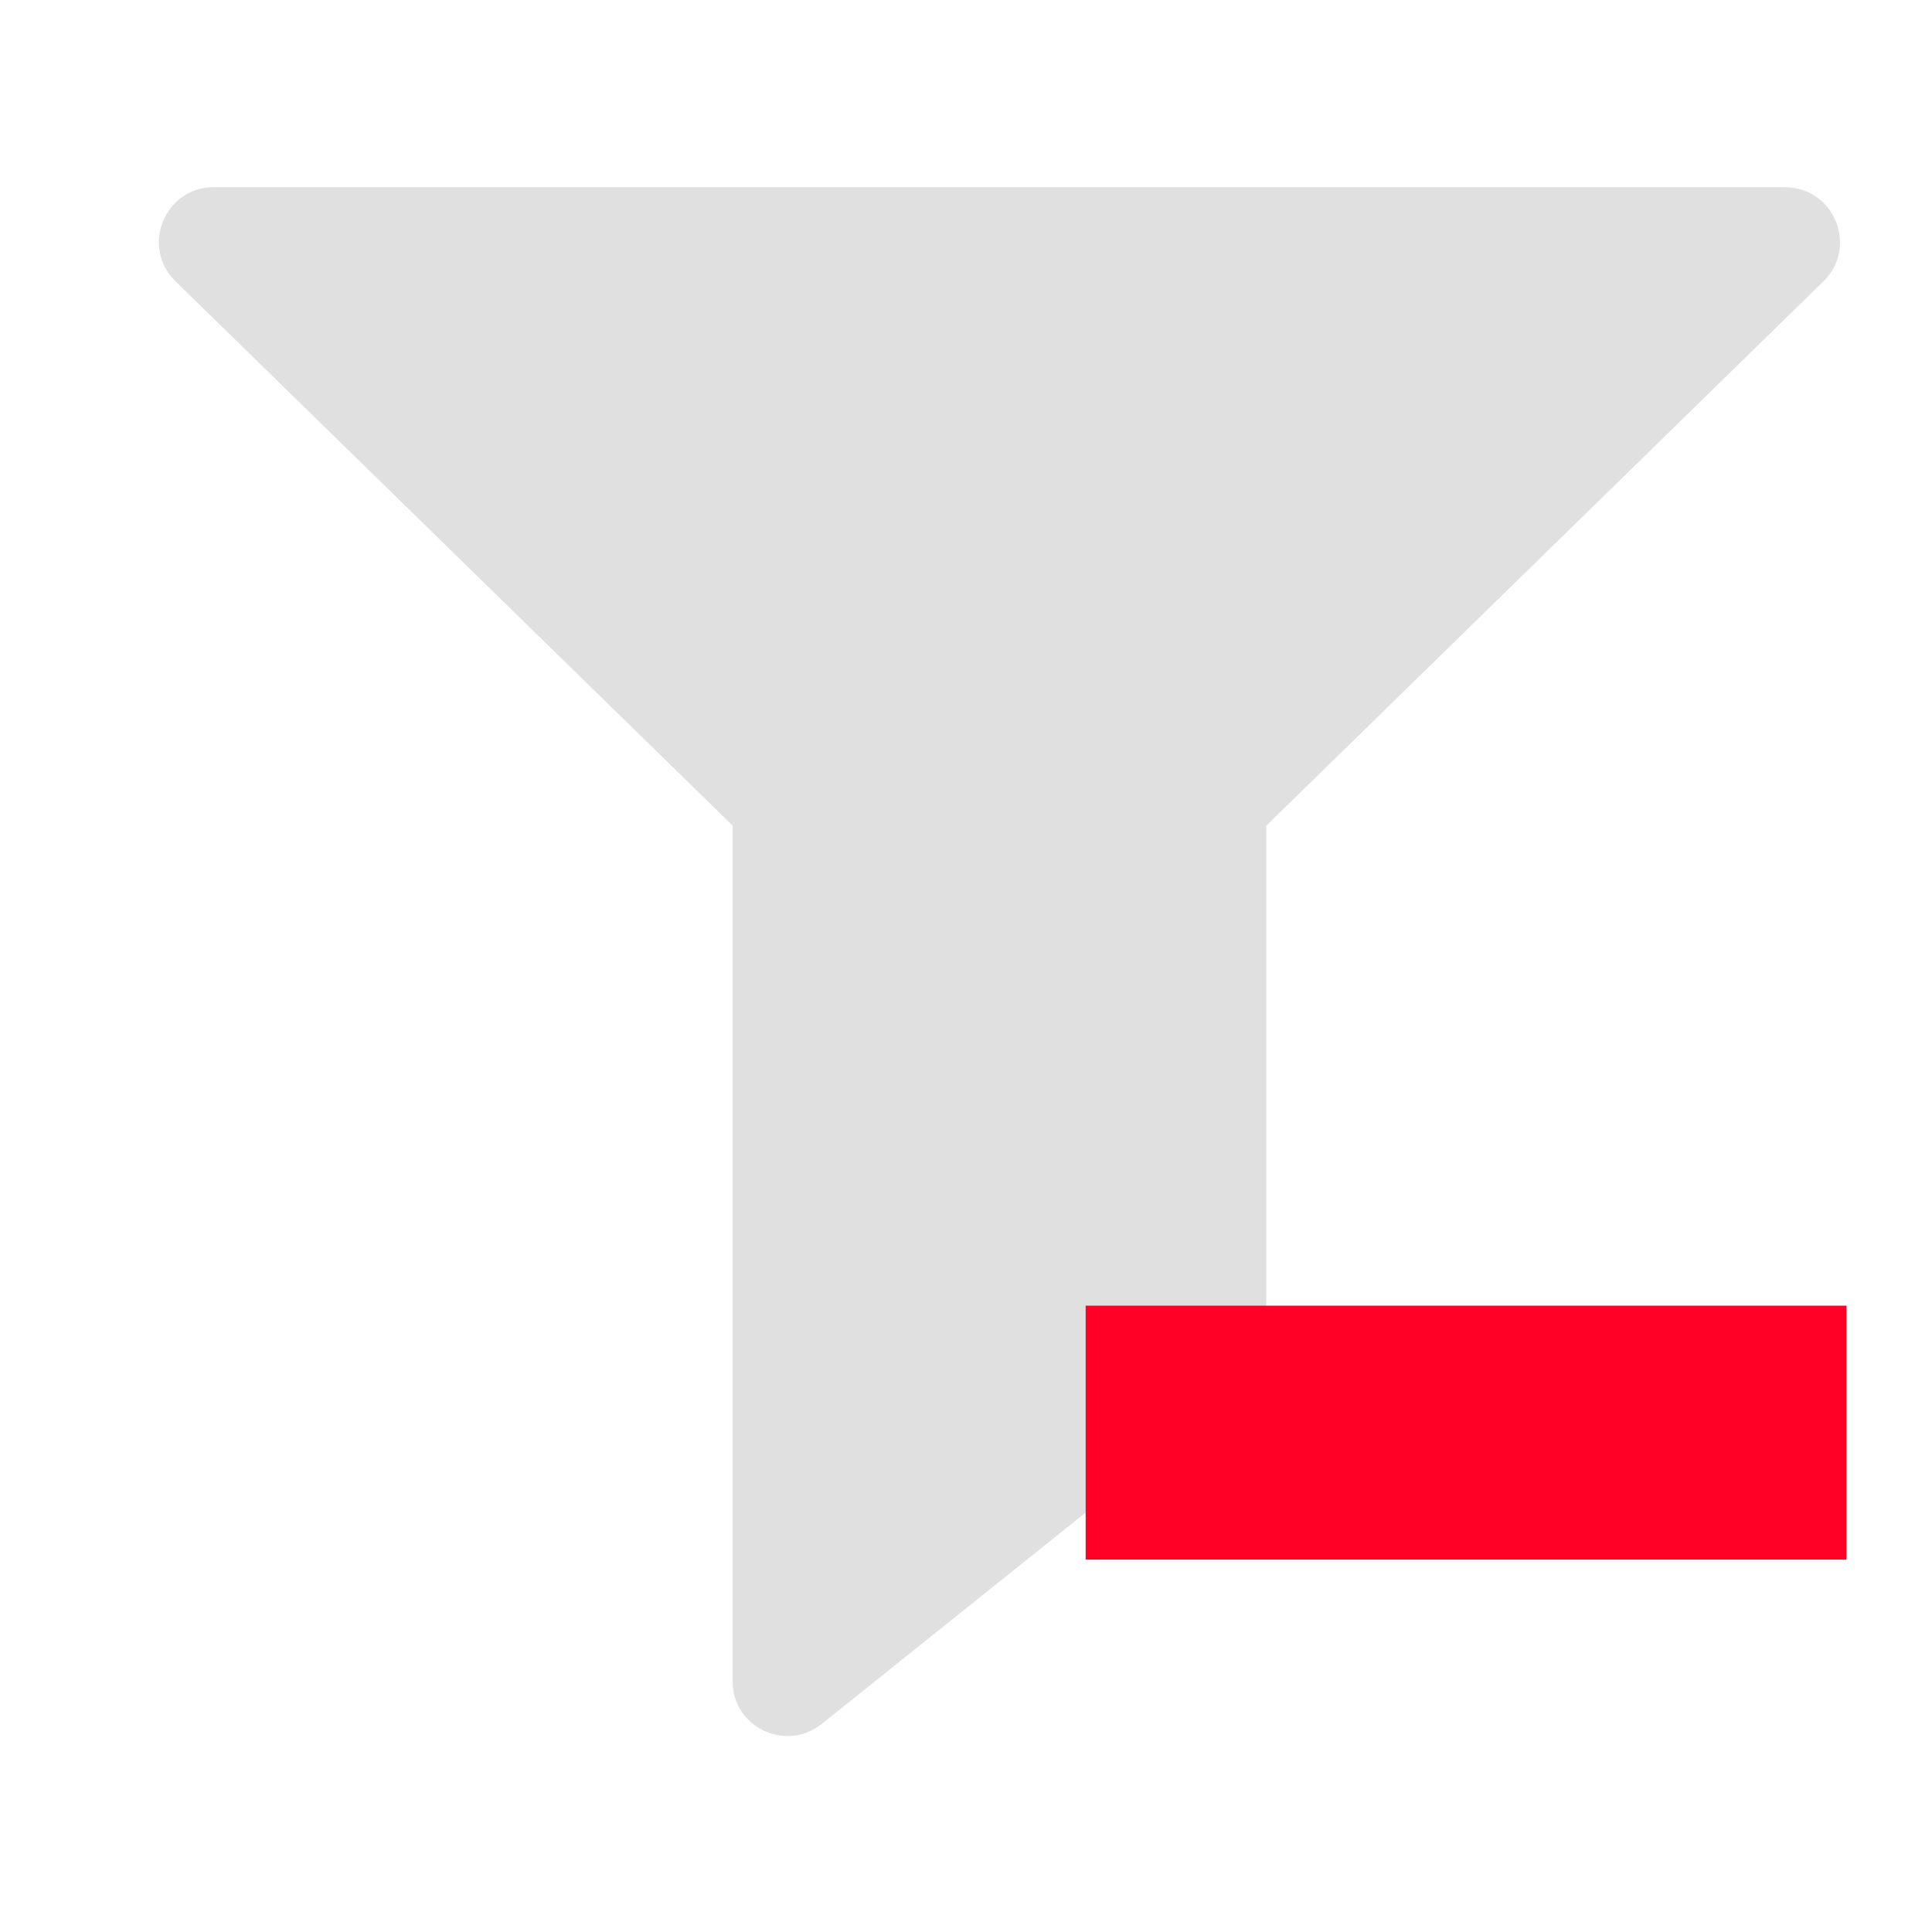 <svg width="16" height="16" xmlns="http://www.w3.org/2000/svg">
 <g>
  <title>background</title>
  <rect x="-1" y="-1" width="18" height="18" id="canvas_background" fill="none"/>
 </g>

 <g>
  <title>Layer 1</title>
  <path d="m14.783,1.55l-13.013,0c-0.406,0 -0.608,0.495 -0.317,0.779l4.614,4.508l0,7.086c0,0.382 0.442,0.591 0.738,0.354l3.512,-2.812c0.108,-0.086 0.17,-0.216 0.17,-0.354l0,-4.273l4.614,-4.508c0.291,-0.284 0.089,-0.779 -0.317,-0.779z" fill="#e0e0e0" id="svg_1"/>
  <path stroke="#000" id="svg_2" d="m8.991,10.813l6.3,0l0,2.103l-6.3,0l0,-2.103z" stroke-width="0" fill="#ff0026"/>
 </g>
</svg>